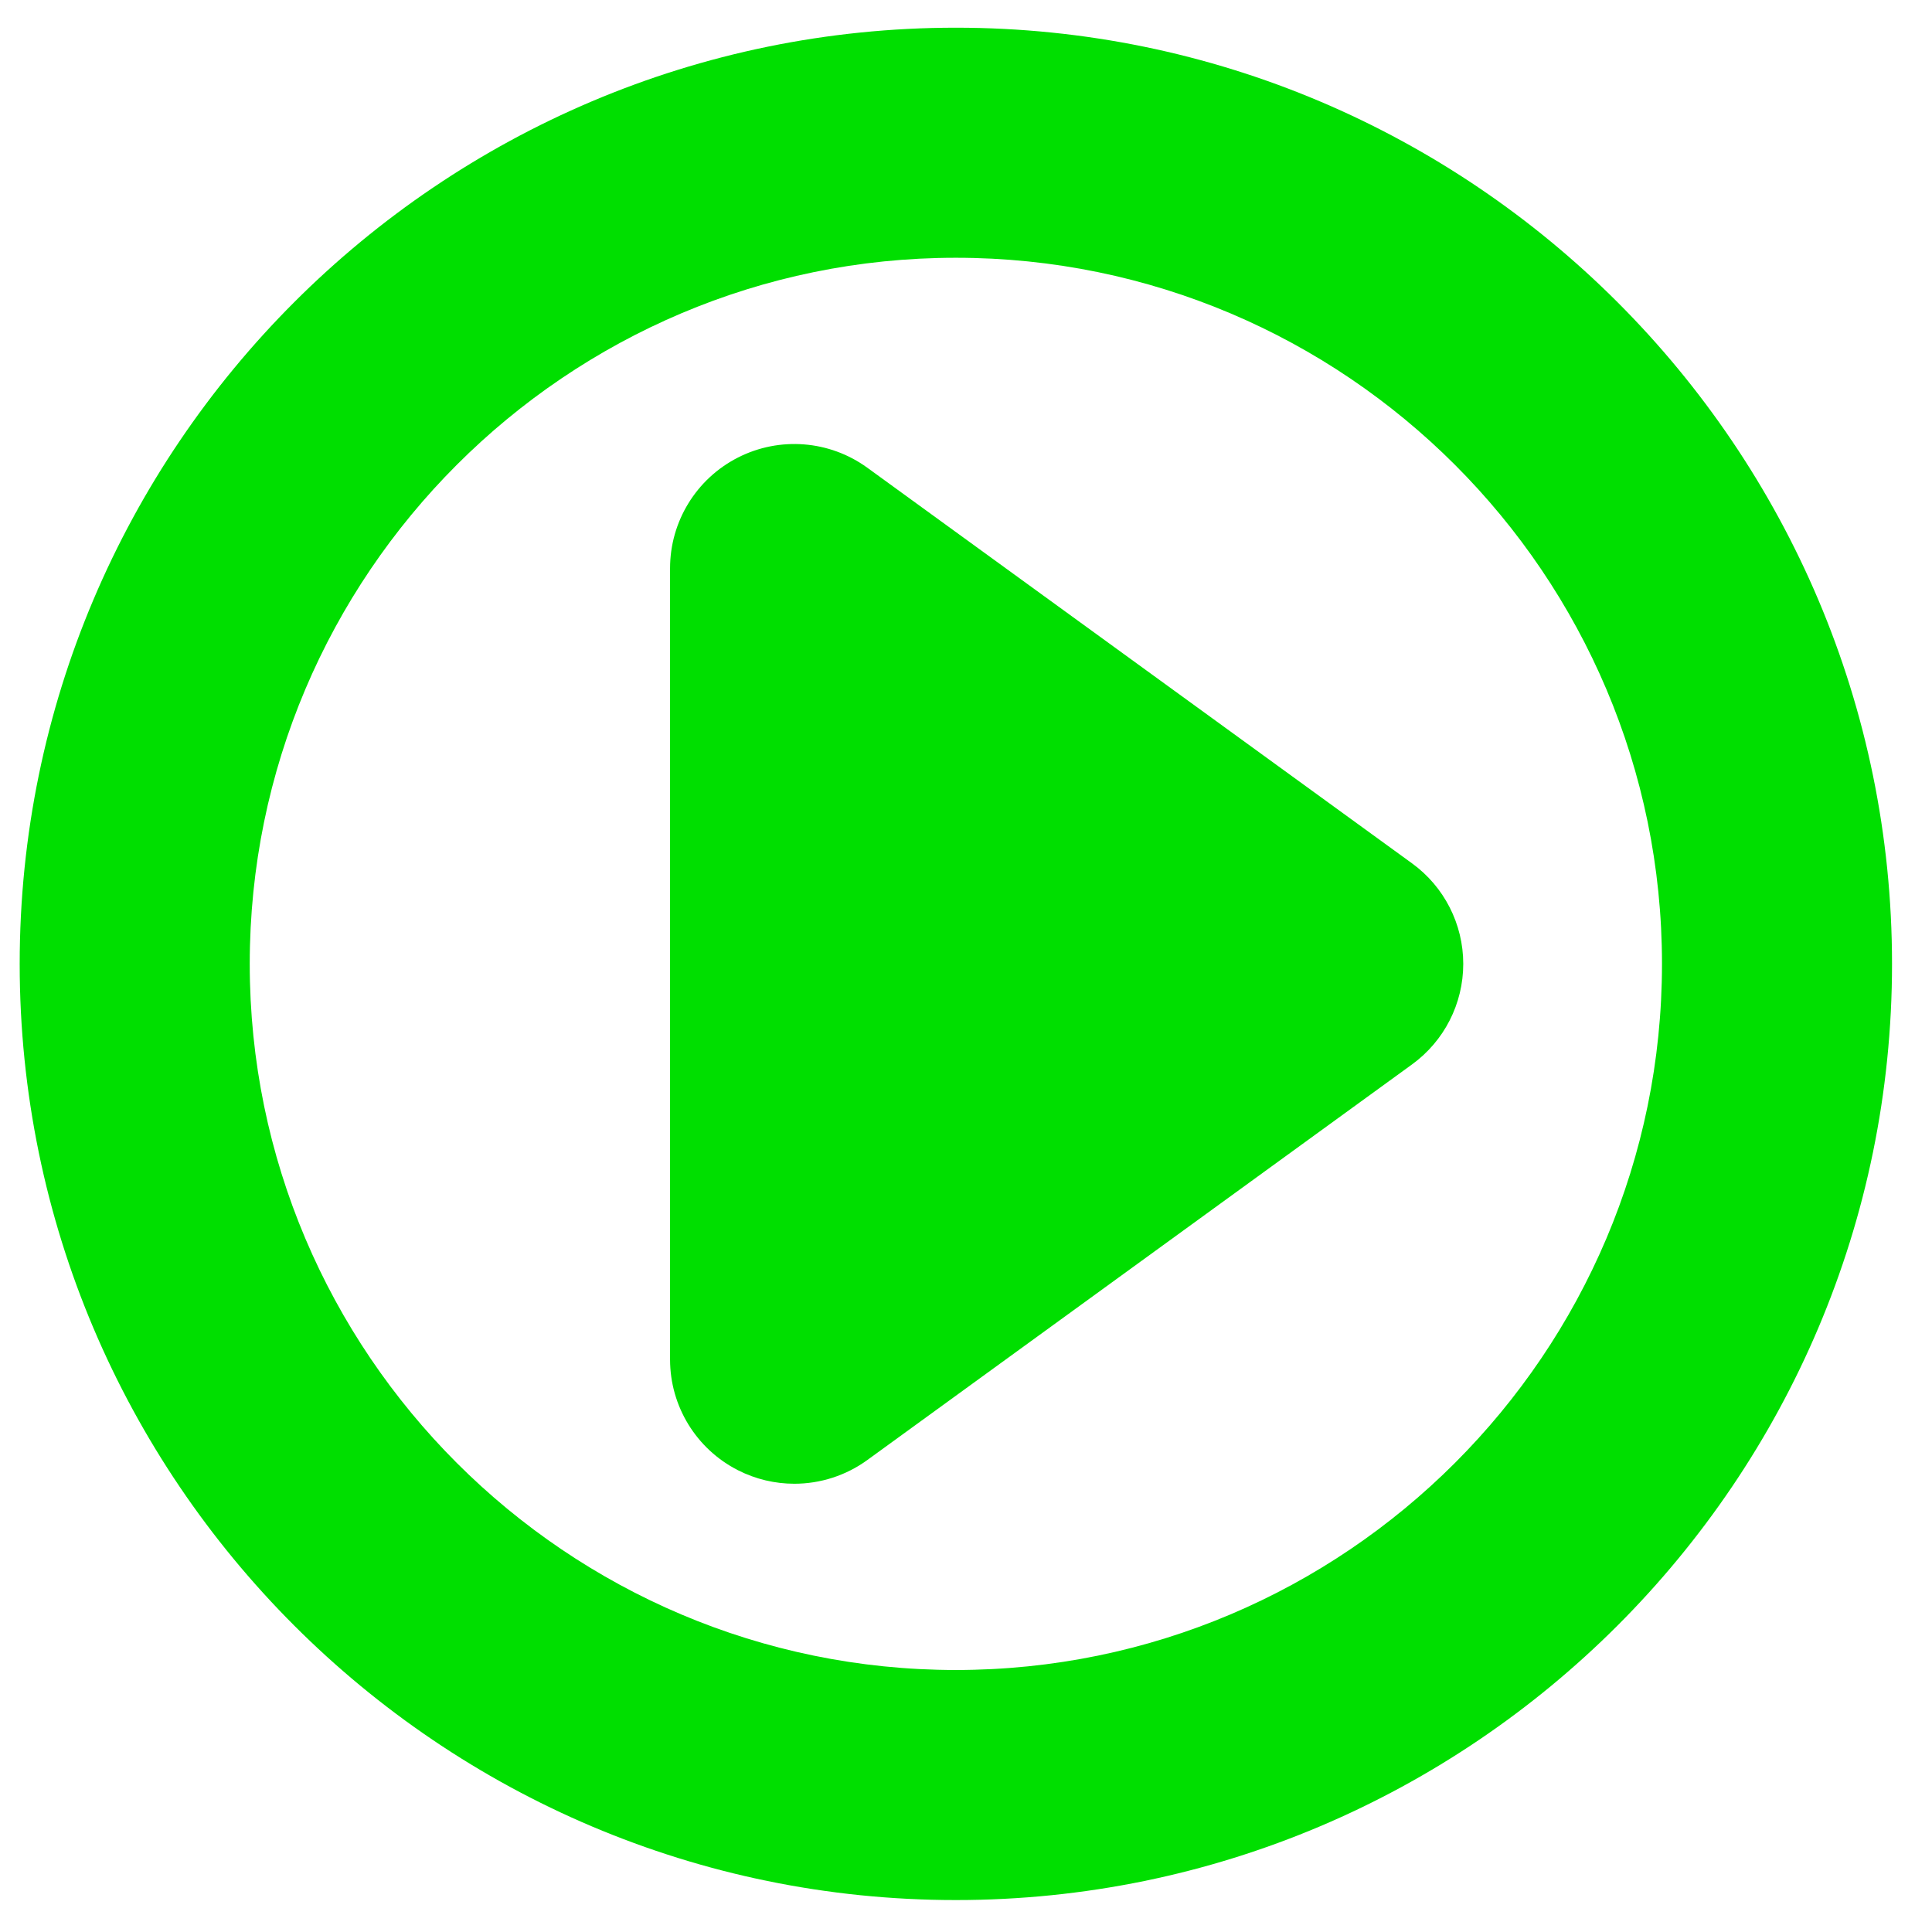 <?xml version="1.0" encoding="utf-8"?>
<svg viewBox="0 0 500 500" xmlns="http://www.w3.org/2000/svg">
  <g transform="matrix(1, 0, 0, 1, 5.091, 7.168)">
    <g>
      <path d="M360.342,216.266L219.373,113.882c-9.783-7.106-22.723-8.121-33.498-2.63c-10.771,5.49-17.556,16.559-17.556,28.65V344.67 c0,12.092,6.784,23.158,17.556,28.646c4.61,2.348,9.611,3.506,14.6,3.506c6.666,0,13.301-2.07,18.898-6.138l140.969-102.383 c8.33-6.047,13.256-15.719,13.256-26.018C373.598,231.988,368.672,222.312,360.342,216.266z" style="fill: rgb(0, 223, 0);"/>
      <path d="M242.285,0C108.688,0,0.004,108.689,0.004,242.283c0,133.592,108.686,242.283,242.281,242.283 c133.594,0,242.278-108.691,242.278-242.283C484.562,108.689,375.881,0,242.285,0z M242.285,425.027 c-100.764,0-182.744-81.979-182.744-182.744c0-100.766,81.98-182.742,182.744-182.742s182.745,81.976,182.745,182.742 C425.029,343.049,343.049,425.027,242.285,425.027z" style="fill: rgb(0, 223, 0);"/>
    </g>
  </g>
  <g transform="matrix(1, 0, 0, 1, 5.091, 7.168)"/>
  <g transform="matrix(1, 0, 0, 1, 5.091, 7.168)"/>
  <g transform="matrix(1, 0, 0, 1, 5.091, 7.168)"/>
  <g transform="matrix(1, 0, 0, 1, 5.091, 7.168)"/>
  <g transform="matrix(1, 0, 0, 1, 5.091, 7.168)"/>
  <g transform="matrix(1, 0, 0, 1, 5.091, 7.168)"/>
  <g transform="matrix(1, 0, 0, 1, 5.091, 7.168)"/>
  <g transform="matrix(1, 0, 0, 1, 5.091, 7.168)"/>
  <g transform="matrix(1, 0, 0, 1, 5.091, 7.168)"/>
  <g transform="matrix(1, 0, 0, 1, 5.091, 7.168)"/>
  <g transform="matrix(1, 0, 0, 1, 5.091, 7.168)"/>
  <g transform="matrix(1, 0, 0, 1, 5.091, 7.168)"/>
  <g transform="matrix(1, 0, 0, 1, 5.091, 7.168)"/>
  <g transform="matrix(1, 0, 0, 1, 5.091, 7.168)"/>
  <g transform="matrix(1, 0, 0, 1, 5.091, 7.168)"/>
</svg>